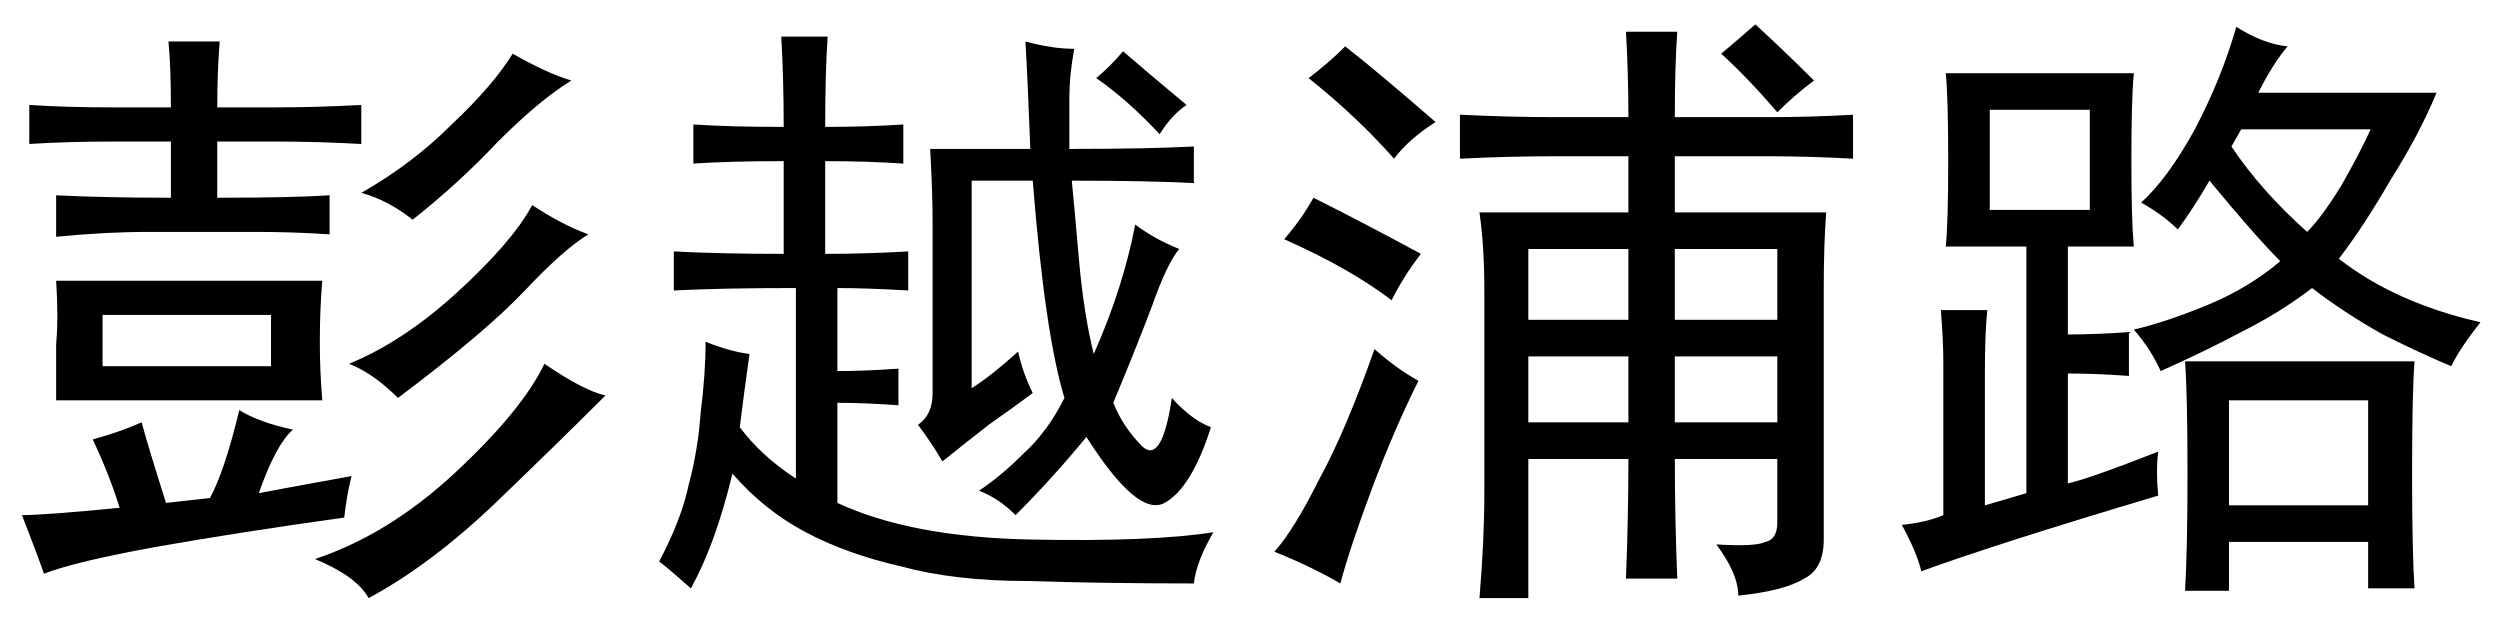 <?xml version='1.0' encoding='UTF-8'?>
<!-- This file was generated by dvisvgm 2.3.5 -->
<svg height='10.5pt' version='1.1' viewBox='-72 -72.41 42 10.5' width='42pt' xmlns='http://www.w3.org/2000/svg' xmlns:xlink='http://www.w3.org/1999/xlink'>
<defs>
<path d='M5.414 -4.307Q5.373 -3.814 5.373 -3.281Q5.373 -2.789 5.414 -2.297H0.943Q0.943 -2.789 0.943 -3.24Q0.984 -3.691 0.943 -4.307H5.414ZM2.871 -7.219Q2.871 -7.916 2.83 -8.326H3.691Q3.65 -7.834 3.65 -7.219H4.594Q5.332 -7.219 6.07 -7.26V-6.604Q5.332 -6.645 4.635 -6.645H3.65V-5.701Q4.922 -5.701 5.537 -5.742V-5.086Q4.922 -5.127 4.307 -5.127H2.502Q1.764 -5.127 0.943 -5.045V-5.742Q1.764 -5.701 2.871 -5.701V-6.645H1.928Q1.107 -6.645 0.492 -6.604V-7.26Q1.107 -7.219 1.887 -7.219H2.871ZM5.783 -0.328Q4.02 -0.082 2.625 0.164Q1.271 0.41 0.738 0.615Q0.656 0.369 0.369 -0.369Q0.738 -0.369 2.01 -0.492Q1.846 -1.025 1.559 -1.641Q2.01 -1.764 2.379 -1.928Q2.502 -1.477 2.789 -0.574L3.527 -0.656Q3.773 -1.107 4.02 -2.133Q4.348 -1.928 4.922 -1.805Q4.635 -1.559 4.348 -0.738Q4.553 -0.779 5.906 -1.025Q5.824 -0.697 5.783 -0.328ZM10.172 -2.379Q9.475 -1.682 8.367 -0.615T6.193 1.025Q5.988 0.656 5.291 0.369Q6.521 -0.041 7.629 -1.066Q8.777 -2.133 9.146 -2.912Q9.803 -2.461 10.172 -2.379ZM5.865 -2.912Q6.768 -3.281 7.67 -4.102Q8.613 -4.963 8.941 -5.578Q9.434 -5.25 9.885 -5.086Q9.475 -4.84 8.818 -4.143T6.686 -2.338Q6.275 -2.748 5.865 -2.912ZM6.07 -5.783Q6.932 -6.275 7.588 -6.932Q8.285 -7.588 8.613 -8.121Q9.187 -7.793 9.598 -7.67Q9.064 -7.342 8.367 -6.645Q7.711 -5.947 6.932 -5.332Q6.521 -5.66 6.07 -5.783ZM4.553 -2.871V-3.732H1.723V-2.871H4.553Z' id='g0-5539'/>
<path d='M7.834 0.123Q8.49 0.164 8.654 0.082Q8.859 0.041 8.859 -0.246V-1.312H7.137Q7.137 -0.328 7.178 0.697H6.316Q6.357 -0.328 6.357 -1.312H4.676V1.025H3.855Q3.937 0.041 3.937 -0.738V-4.143Q3.937 -4.881 3.855 -5.455H6.357V-6.398H5.127Q4.348 -6.398 3.527 -6.357V-7.096Q4.348 -7.055 5.127 -7.055H6.357Q6.357 -7.793 6.316 -8.49H7.178Q7.137 -7.916 7.137 -7.055H8.695Q9.434 -7.055 10.131 -7.096V-6.357Q9.393 -6.398 8.695 -6.398H7.137V-5.455H9.68Q9.639 -4.922 9.639 -4.184V0.041Q9.639 0.533 9.311 0.697Q8.982 0.902 8.203 0.984Q8.203 0.615 7.834 0.123ZM2.83 -2.625Q2.42 -1.805 2.051 -0.82T1.518 0.779Q1.025 0.492 0.41 0.246Q0.738 -0.123 1.148 -0.943Q1.6 -1.764 2.092 -3.158Q2.461 -2.83 2.83 -2.625ZM8.859 -3.65V-4.84H7.137V-3.65H8.859ZM6.357 -3.65V-4.84H4.676V-3.65H6.357ZM8.859 -1.928V-3.035H7.137V-1.928H8.859ZM6.357 -1.928V-3.035H4.676V-1.928H6.357ZM2.379 -3.979Q1.682 -4.512 0.574 -5.004Q0.861 -5.332 1.066 -5.701Q1.887 -5.291 2.871 -4.758Q2.584 -4.389 2.379 -3.979ZM2.42 -6.357Q1.805 -7.055 0.984 -7.711Q1.312 -7.957 1.6 -8.244Q2.174 -7.793 3.117 -6.973Q2.666 -6.686 2.42 -6.357ZM8.859 -7.137Q8.367 -7.711 7.916 -8.121Q8.162 -8.326 8.49 -8.613Q8.982 -8.162 9.475 -7.67Q9.146 -7.424 8.859 -7.137Z' id='g0-9116'/>
<path d='M2.092 -3.076Q2.01 -2.502 1.928 -1.846Q2.297 -1.354 2.871 -0.984V-4.184Q1.6 -4.184 0.82 -4.143V-4.799Q1.6 -4.758 2.666 -4.758V-6.316Q1.764 -6.316 1.148 -6.275V-6.932Q1.764 -6.891 2.666 -6.891Q2.666 -7.711 2.625 -8.408H3.404Q3.363 -7.793 3.363 -6.891Q4.061 -6.891 4.676 -6.932V-6.275Q4.061 -6.316 3.363 -6.316V-4.758Q4.02 -4.758 4.758 -4.799V-4.143Q4.061 -4.184 3.568 -4.184V-2.789Q4.02 -2.789 4.594 -2.83V-2.215Q4.02 -2.256 3.568 -2.256V-0.574Q4.799 0 6.809 0.041Q8.859 0.082 9.885 -0.082Q9.598 0.41 9.557 0.779Q8.039 0.779 6.768 0.738Q5.537 0.738 4.635 0.492Q3.732 0.287 3.035 -0.082T1.805 -1.066Q1.518 0.123 1.107 0.861Q0.738 0.533 0.574 0.41Q0.943 -0.287 1.066 -0.861Q1.23 -1.477 1.271 -2.092Q1.354 -2.748 1.354 -3.281Q1.764 -3.117 2.092 -3.076ZM7.547 -8.203Q7.465 -7.752 7.465 -7.383V-6.521Q8.777 -6.521 9.557 -6.562V-5.947Q8.777 -5.988 7.506 -5.988Q7.547 -5.578 7.629 -4.635Q7.711 -3.732 7.875 -3.076Q8.367 -4.184 8.572 -5.25Q8.9 -5.004 9.311 -4.84Q9.105 -4.594 8.859 -3.896Q8.613 -3.24 8.203 -2.256Q8.367 -1.846 8.695 -1.518Q9.023 -1.23 9.187 -2.338Q9.516 -1.969 9.844 -1.846Q9.516 -0.82 9.064 -0.574T7.752 -1.682Q7.178 -0.984 6.562 -0.369Q6.275 -0.656 5.947 -0.779Q6.316 -1.025 6.686 -1.395Q7.096 -1.764 7.383 -2.338Q7.055 -3.404 6.85 -5.988H5.824V-2.502Q6.152 -2.707 6.604 -3.117Q6.686 -2.748 6.85 -2.42Q6.521 -2.174 6.111 -1.887Q5.742 -1.6 5.332 -1.271Q5.168 -1.559 4.922 -1.887Q5.168 -2.051 5.168 -2.42V-5.25Q5.168 -5.783 5.127 -6.521H6.809Q6.768 -7.629 6.727 -8.326Q7.178 -8.203 7.547 -8.203ZM8.367 -8.162Q8.695 -7.875 9.434 -7.26Q9.187 -7.096 8.982 -6.768Q8.449 -7.342 7.916 -7.711Q8.162 -7.916 8.367 -8.162Z' id='g0-17344'/>
<path d='M4.758 -0.697Q2.01 0.123 0.779 0.574Q0.697 0.246 0.451 -0.205Q0.861 -0.246 1.148 -0.369V-2.953Q1.148 -3.281 1.107 -3.814H1.887Q1.846 -3.445 1.846 -2.748V-0.533Q2.133 -0.615 2.543 -0.738V-4.881H1.189Q1.23 -5.291 1.23 -6.316Q1.23 -7.383 1.189 -7.793H4.348Q4.307 -7.342 4.307 -6.316Q4.307 -5.332 4.348 -4.881H3.24V-3.404Q3.732 -3.404 4.266 -3.445V-2.707Q3.732 -2.748 3.24 -2.748V-0.902Q3.609 -0.984 4.758 -1.436Q4.717 -1.107 4.758 -0.697ZM6.932 -8.244Q6.686 -7.957 6.439 -7.465H9.434Q9.146 -6.768 8.654 -5.988Q8.203 -5.209 7.793 -4.676Q8.736 -3.937 10.172 -3.609Q9.844 -3.199 9.68 -2.871Q9.187 -3.076 8.531 -3.404Q7.875 -3.773 7.342 -4.184Q6.809 -3.773 6.152 -3.445Q5.537 -3.117 4.799 -2.789Q4.635 -3.158 4.348 -3.486Q4.881 -3.609 5.578 -3.896T6.809 -4.635Q6.398 -5.045 5.619 -5.988Q5.332 -5.496 5.086 -5.168Q4.84 -5.414 4.471 -5.619Q4.922 -6.029 5.373 -6.85Q5.824 -7.711 6.07 -8.572Q6.521 -8.285 6.932 -8.244ZM9.064 -2.953Q9.023 -2.42 9.023 -1.066Q9.023 0.246 9.064 0.861H8.285V0.082H5.947V0.902H5.209Q5.25 0.205 5.25 -1.066Q5.25 -2.379 5.209 -2.953H9.064ZM8.285 -0.533V-2.297H5.947V-0.533H8.285ZM3.609 -5.496V-7.178H1.928V-5.496H3.609ZM5.988 -6.562Q6.48 -5.824 7.26 -5.127Q7.506 -5.373 7.834 -5.906Q8.162 -6.48 8.326 -6.85H6.152L5.988 -6.562Z' id='g0-17445'/>
</defs>
<g id='page1'>
<use x='-72' xlink:href='#g0-5539' y='-63.387'/>
<use x='-61.5' xlink:href='#g0-17344' y='-63.387'/>
<use x='-51' xlink:href='#g0-9116' y='-63.387'/>
<use x='-40.5' xlink:href='#g0-17445' y='-63.387'/>
</g>
</svg>